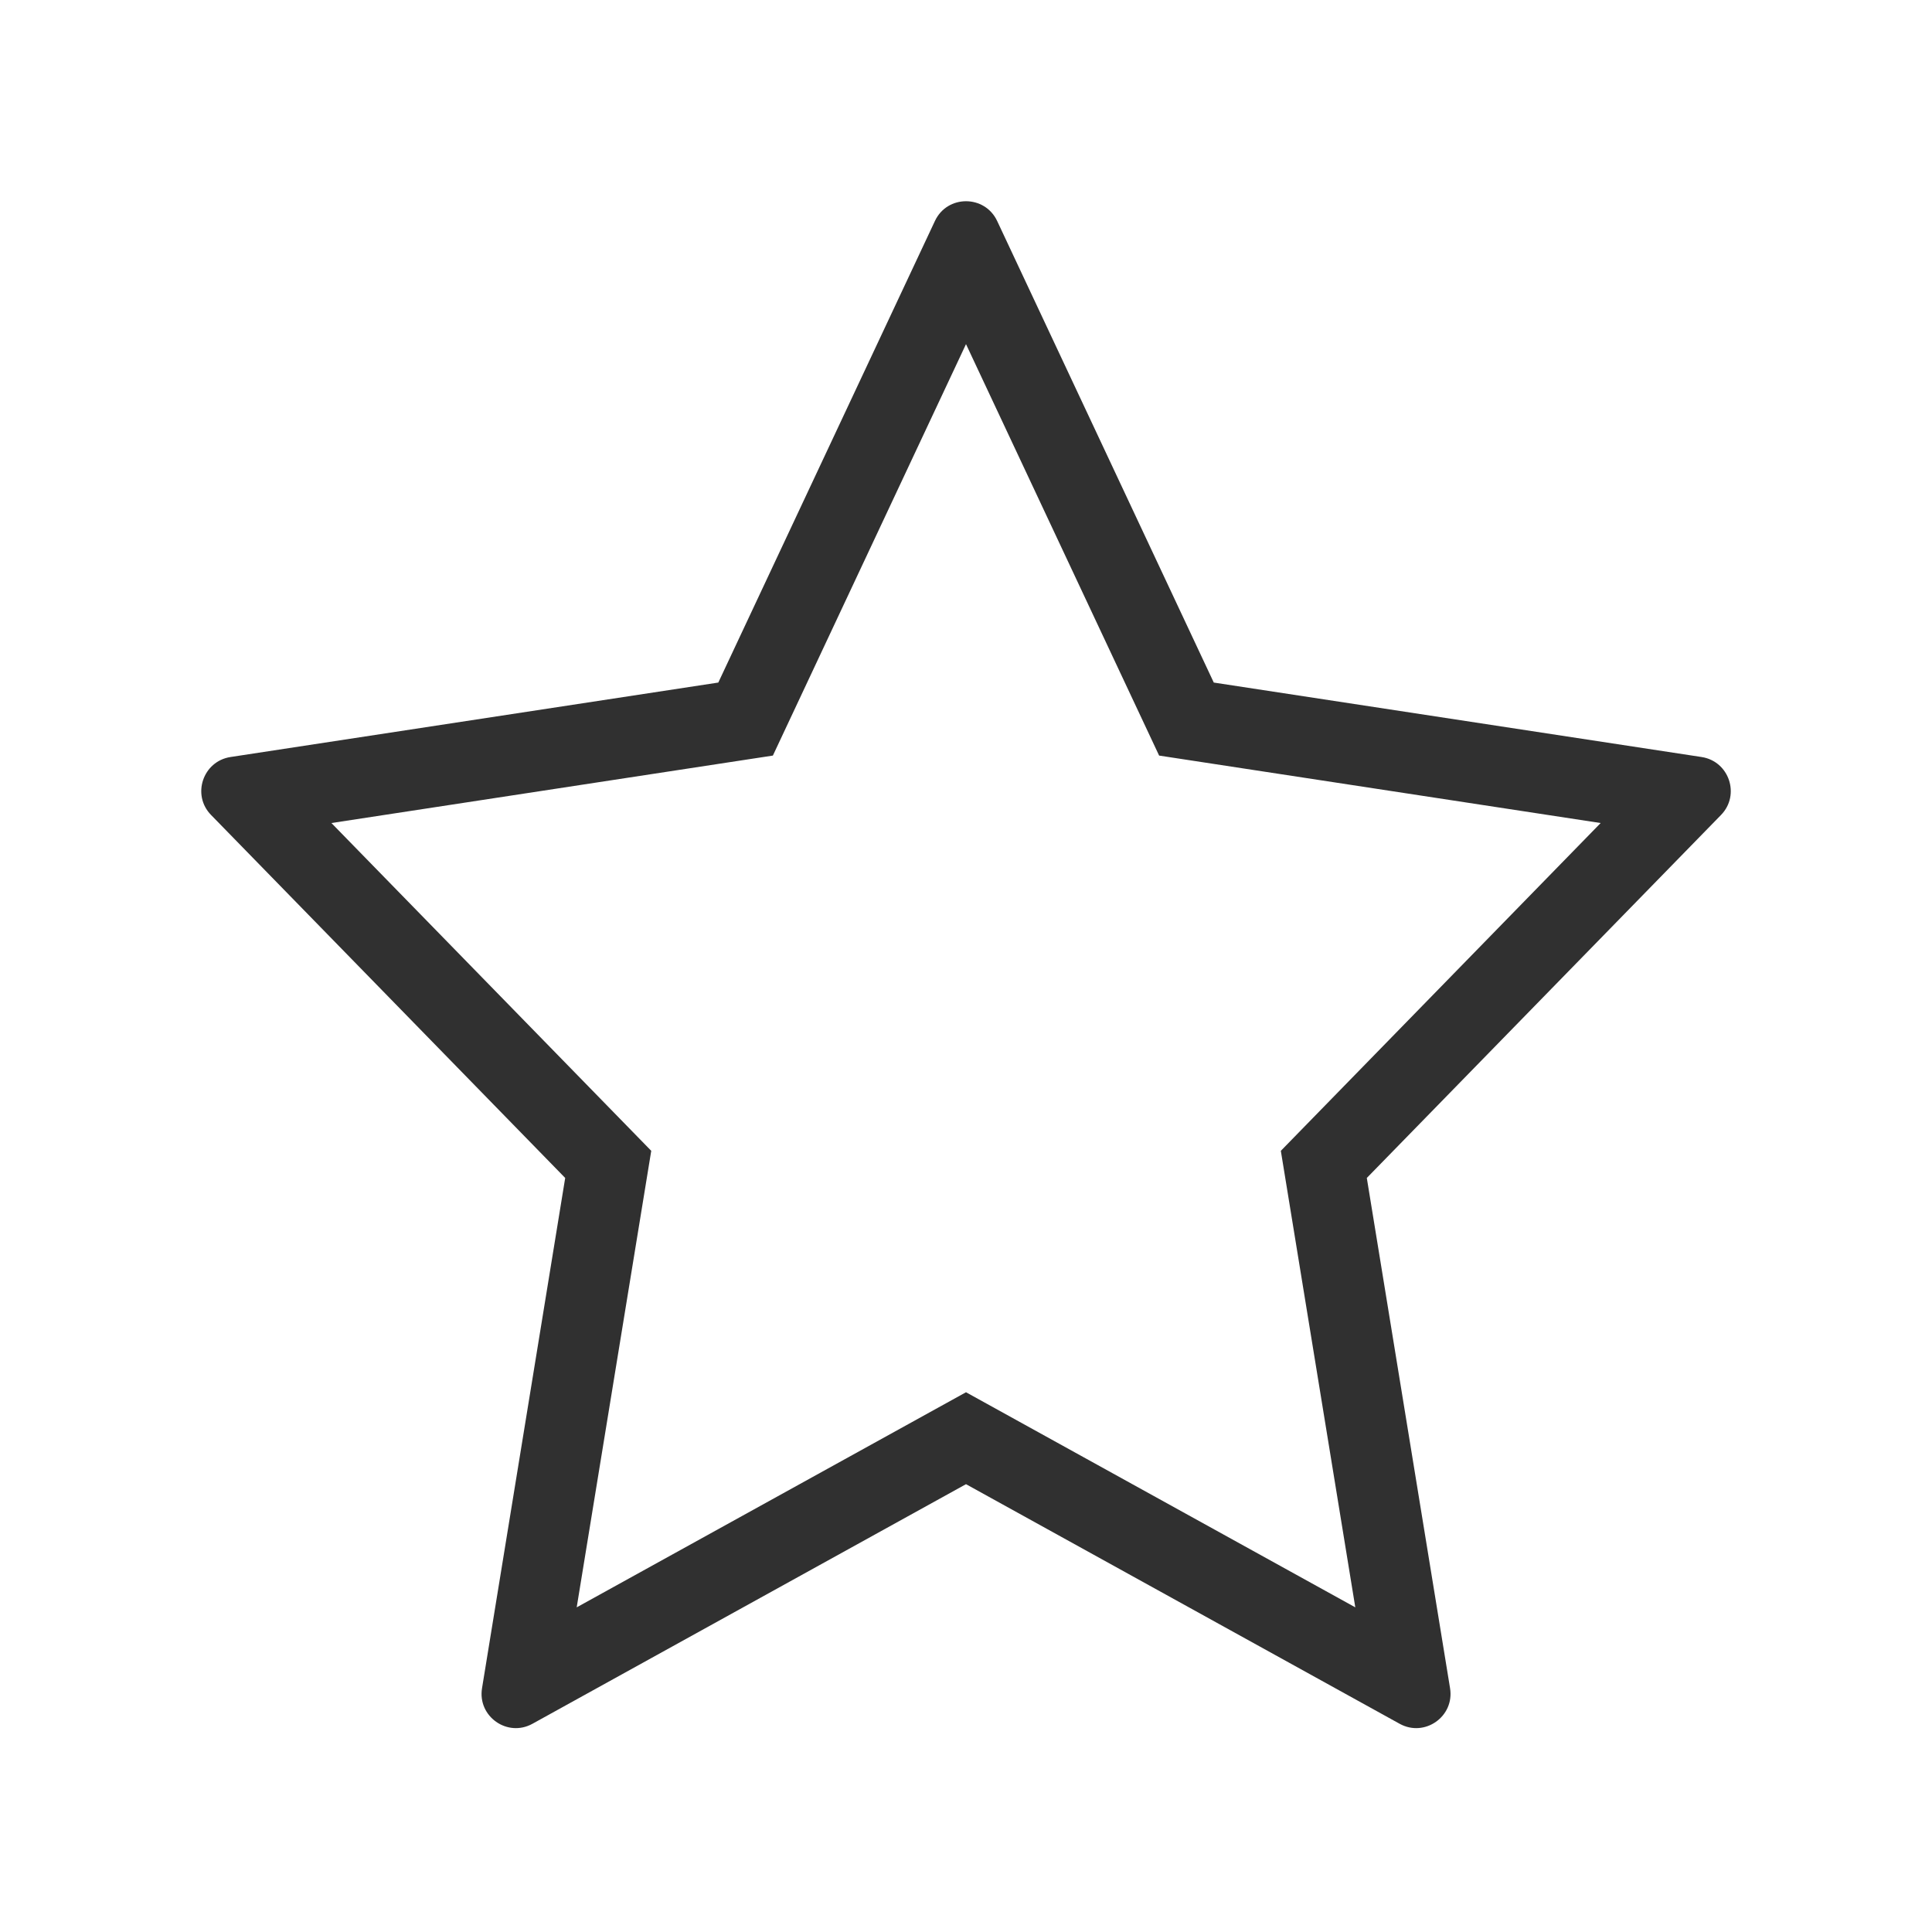 <?xml version="1.0" encoding="UTF-8"?>
<svg width="24px" height="24px" viewBox="0 0 24 24" version="1.1" xmlns="http://www.w3.org/2000/svg" xmlns:xlink="http://www.w3.org/1999/xlink">
    <!-- Generator: Sketch 49.3 (51167) - http://www.bohemiancoding.com/sketch -->
    <title>homepage</title>
    <desc>Created with Sketch.</desc>
    <defs></defs>
    <g id="homepage" stroke="none" stroke-width="1" fill="none" fill-rule="evenodd">
        <path d="M15.911,14.296 L16.836,19.967 L12,17.295 L7.164,19.967 L8.09,14.296 L4.117,10.224 L9.601,9.386 L12,4.275 L14.399,9.386 L19.884,10.224 L15.911,14.296 Z M21.138,9.404 L15.078,8.479 L12.387,2.745 C12.233,2.418 11.767,2.418 11.614,2.745 L8.923,8.479 L2.863,9.404 C2.52,9.457 2.379,9.876 2.622,10.124 L7.021,14.633 L5.988,20.971 C5.93,21.322 6.303,21.586 6.615,21.413 L12,18.437 L17.386,21.413 C17.698,21.586 18.071,21.322 18.013,20.971 L16.979,14.633 L21.379,10.124 C21.621,9.876 21.481,9.457 21.138,9.404 Z" id="Fill-36" fill="#303030"></path>
    </g>
</svg>